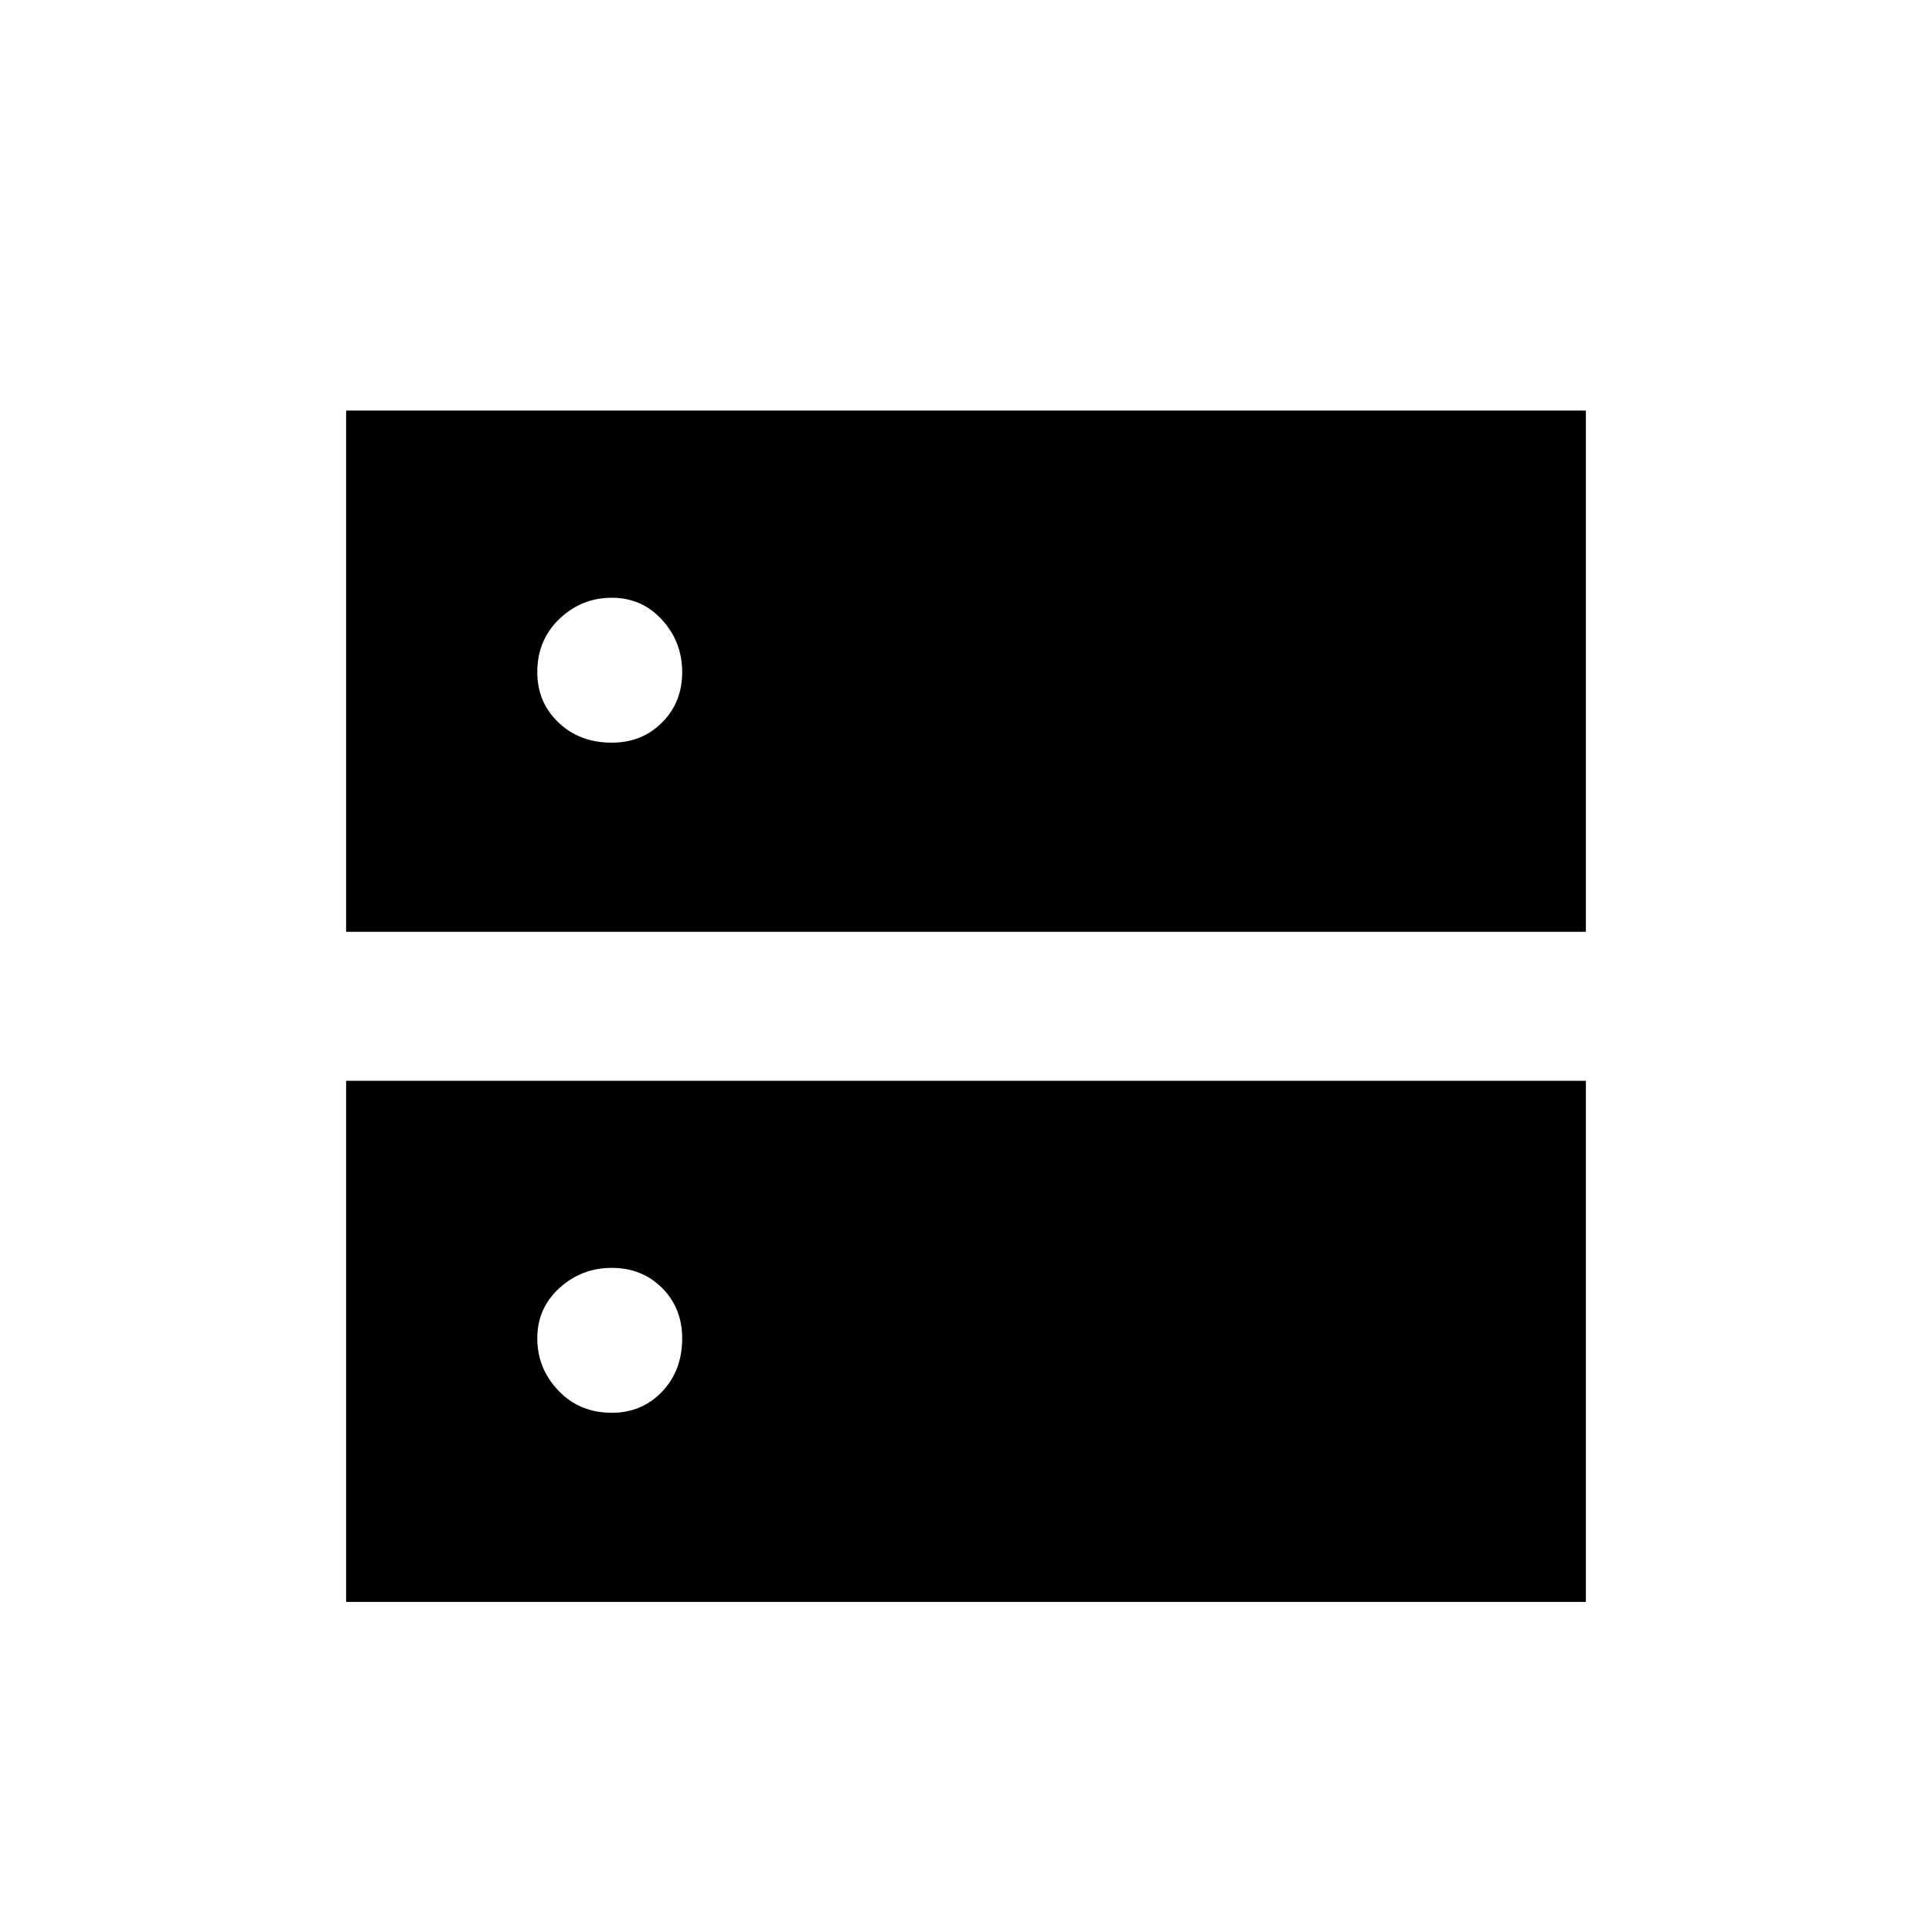 <svg xmlns="http://www.w3.org/2000/svg" height="20" width="20"><path d="M6.333 6.188Q6.021 6.188 5.792 6.406Q5.562 6.625 5.562 6.958Q5.562 7.271 5.781 7.479Q6 7.688 6.333 7.688Q6.646 7.688 6.854 7.479Q7.062 7.271 7.062 6.958Q7.062 6.646 6.854 6.417Q6.646 6.188 6.333 6.188ZM6.333 13.125Q6.021 13.125 5.792 13.333Q5.562 13.542 5.562 13.854Q5.562 14.167 5.781 14.396Q6 14.625 6.333 14.625Q6.646 14.625 6.854 14.406Q7.062 14.188 7.062 13.854Q7.062 13.542 6.854 13.333Q6.646 13.125 6.333 13.125ZM3.583 9.646V4.25H16.417V9.646ZM3.583 16.583V11.188H16.417V16.583Z"/></svg>